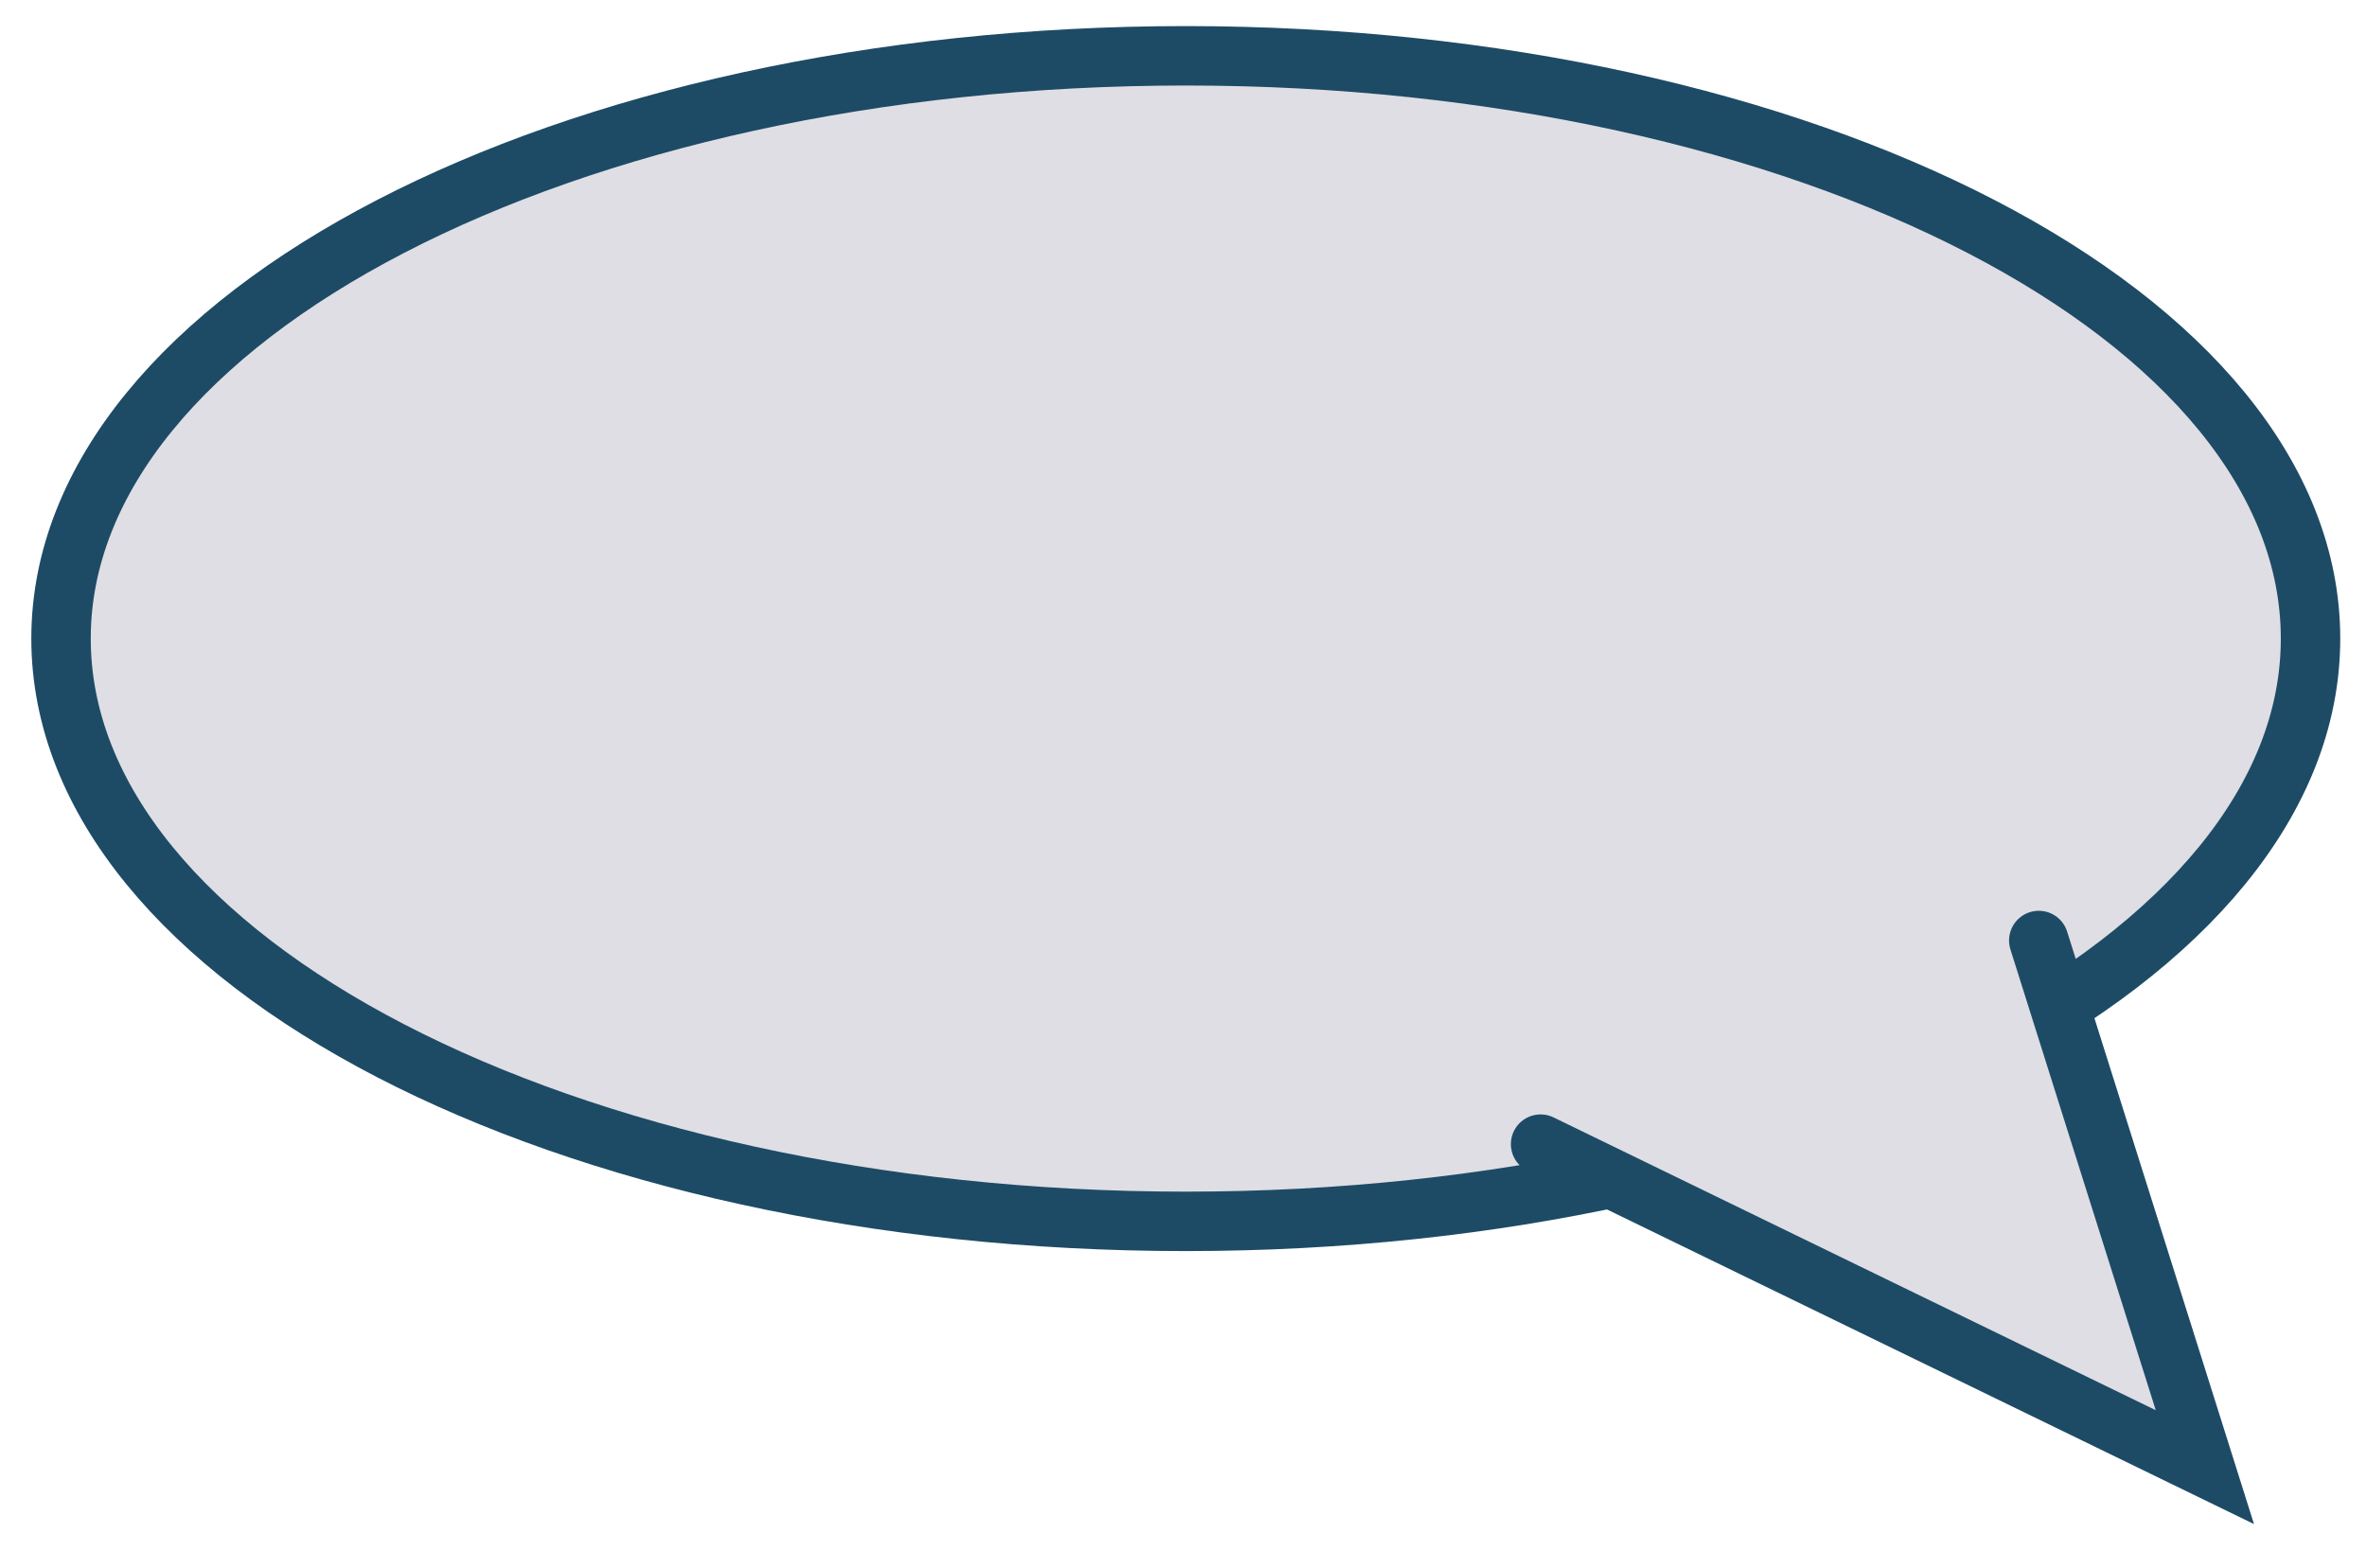 <?xml version="1.0" encoding="utf-8"?>
<!-- Generator: Adobe Illustrator 15.1.0, SVG Export Plug-In . SVG Version: 6.00 Build 0)  -->
<!DOCTYPE svg PUBLIC "-//W3C//DTD SVG 1.1//EN" "http://www.w3.org/Graphics/SVG/1.1/DTD/svg11.dtd">
<svg version="1.1" id="Layer_1" xmlns="http://www.w3.org/2000/svg" xmlns:xlink="http://www.w3.org/1999/xlink" x="0px" y="0px"
	 width="178.723px" height="118.44px" viewBox="0 0 178.723 118.44" enable-background="new 0 0 178.723 118.44"
	 xml:space="preserve">
<path fill="#DFDEE4" d="M4.61,48.243c0,24.315,38.036,44.027,84.962,44.027c46.92,0,84.961-19.712,84.961-44.027
	c0-24.315-38.041-44.027-84.961-44.027C42.646,4.216,4.61,23.928,4.61,48.243"/>
<path fill="none" stroke="#1D4B66" stroke-width="4.49" stroke-linecap="round" stroke-miterlimit="10" d="M4.61,48.243
	c0,24.315,38.036,44.027,84.962,44.027c46.92,0,84.961-19.712,84.961-44.027c0-24.315-38.041-44.027-84.961-44.027
	C42.646,4.216,4.61,23.928,4.61,48.243z"/>
<polyline fill="#DFDEE4" points="154.005,71.052 166.551,110.838 116.373,86.436 "/>
<polyline fill="none" stroke="#1D4B66" stroke-width="4.49" stroke-linecap="round" stroke-miterlimit="10" points="
	154.005,71.052 166.551,110.838 116.373,86.436 "/>
</svg>
